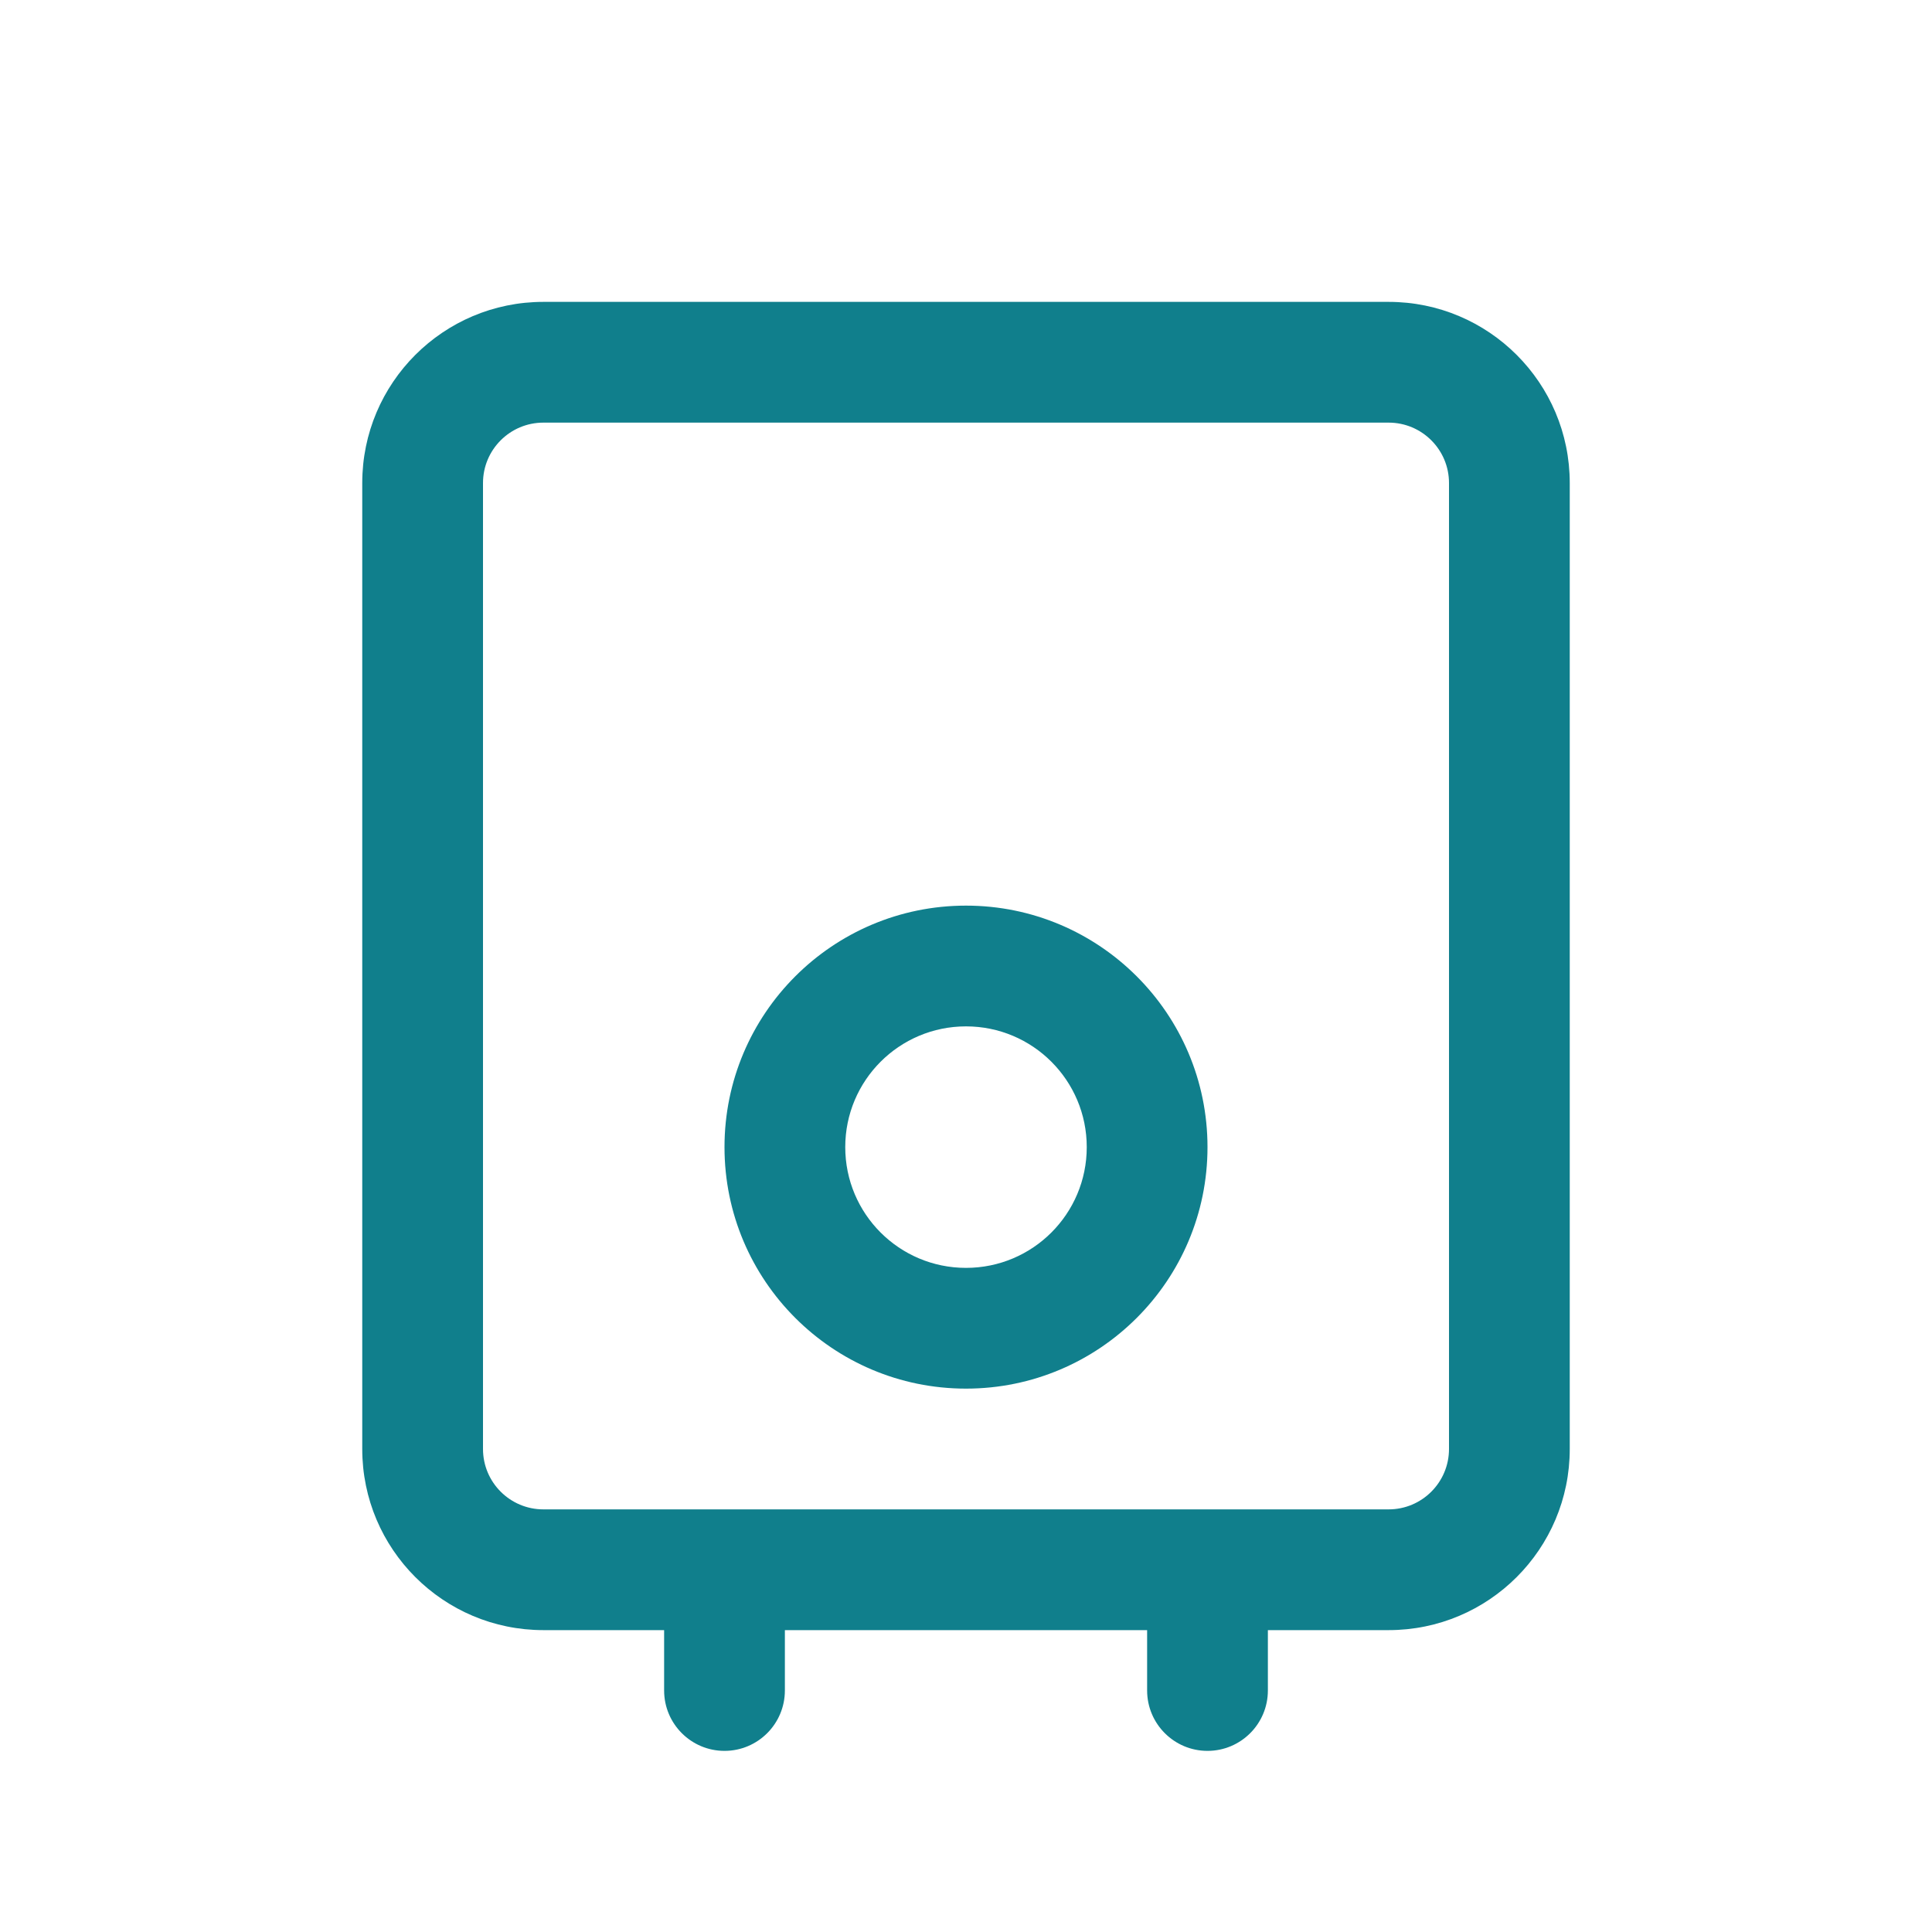 <svg width="32" height="32" viewBox="0 0 32 32" fill="none" xmlns="http://www.w3.org/2000/svg">
<path fill-rule="evenodd" clip-rule="evenodd" d="M6 8C6 6.343 7.343 5 9 5H23C24.657 5 26 6.343 26 8V24C26 25.657 24.657 27 23 27H21V28C21 28.552 20.552 29 20 29C19.448 29 19 28.552 19 28V27H13V28C13 28.552 12.552 29 12 29C11.448 29 11 28.552 11 28V27H9C7.343 27 6 25.657 6 24V8ZM23 25C23.552 25 24 24.552 24 24V8C24 7.448 23.552 7 23 7H9C8.448 7 8 7.448 8 8V24C8 24.552 8.448 25 9 25H23Z" fill="#107F8C"/>
<path fill-rule="evenodd" clip-rule="evenodd" d="M12 19C12 16.791 13.791 15 16 15C18.209 15 20 16.791 20 19C20 21.209 18.209 23 16 23C13.791 23 12 21.209 12 19ZM16 17C14.895 17 14 17.895 14 19C14 20.105 14.895 21 16 21C17.105 21 18 20.105 18 19C18 17.895 17.105 17 16 17Z" fill="#107F8C"/>
</svg>
